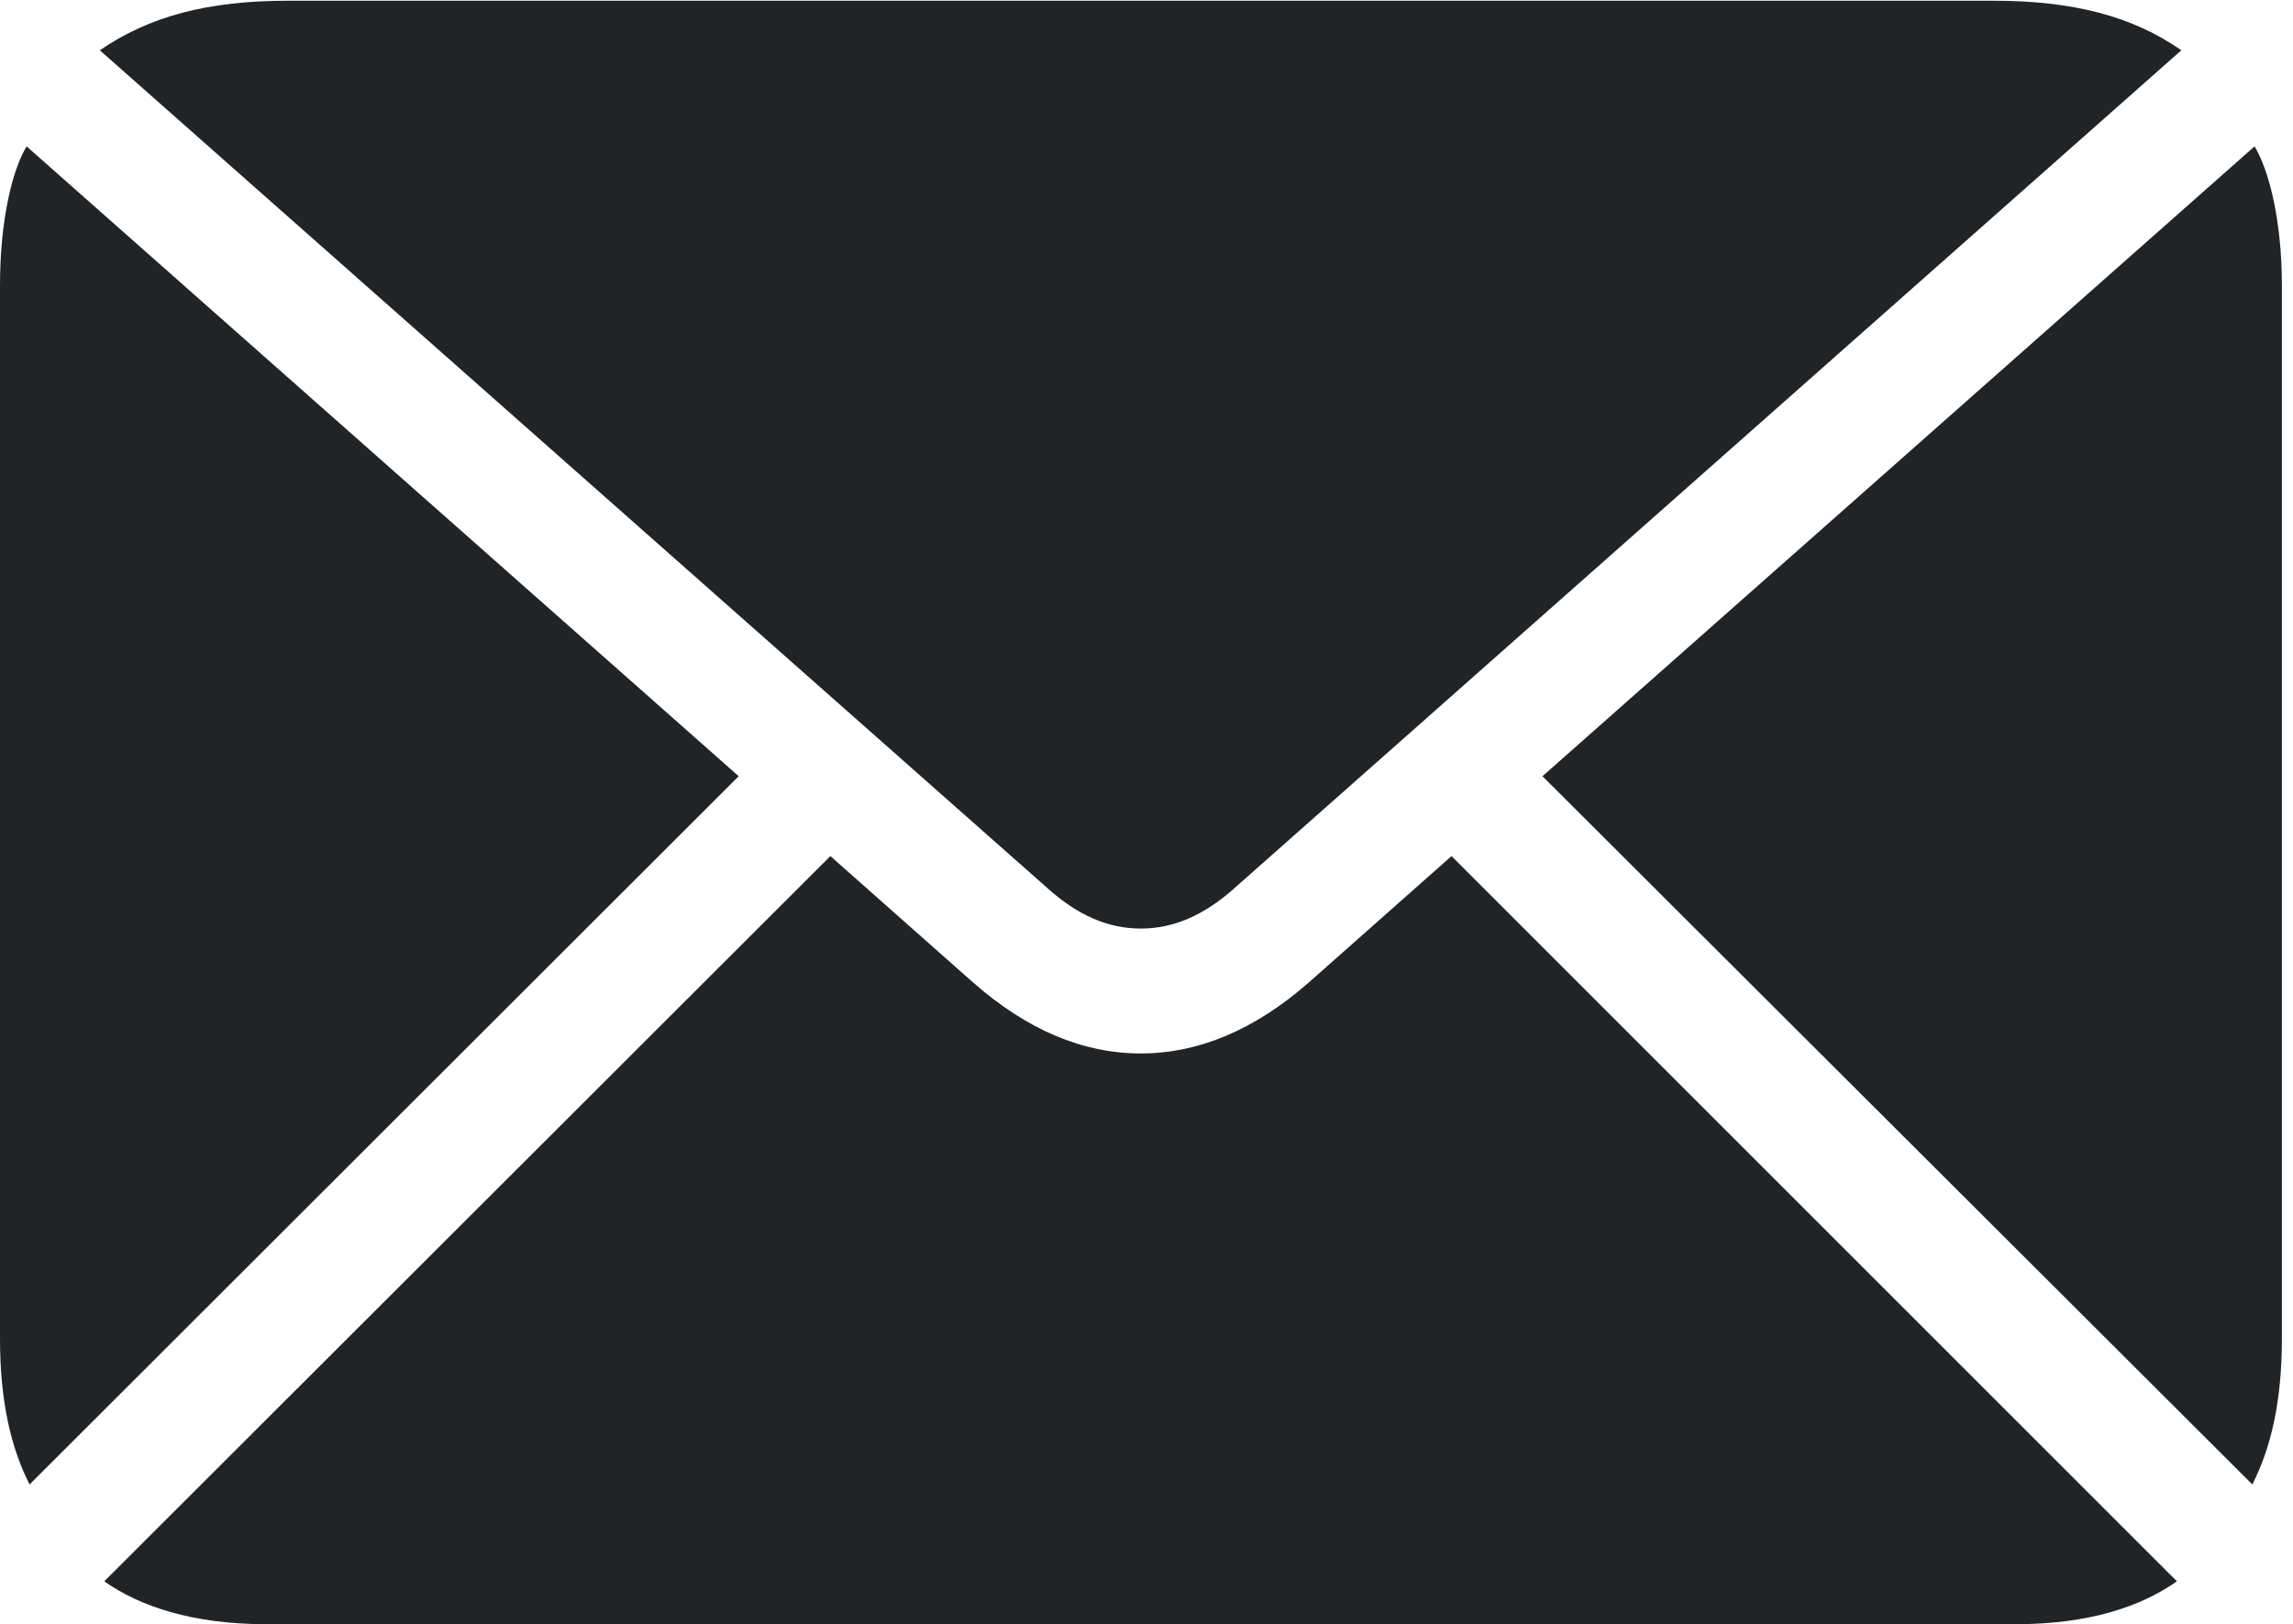 <?xml version="1.0" encoding="UTF-8"?>
<!--Generator: Apple Native CoreSVG 326-->
<!DOCTYPE svg
PUBLIC "-//W3C//DTD SVG 1.1//EN"
       "http://www.w3.org/Graphics/SVG/1.1/DTD/svg11.dtd">
<svg version="1.1" xmlns="http://www.w3.org/2000/svg" xmlns:xlink="http://www.w3.org/1999/xlink" viewBox="0 0 72.68 51.492">
 <g>
  <rect height="51.492" opacity="0" width="72.68" x="0" y="0"/>
  <path d="M36.164 29.438C37.172 29.438 38.156 29.039 39.164 28.125L69.141 1.594C67.594 0.516 65.719 0.023 63.188 0.023L9.117 0.023C6.586 0.023 4.734 0.516 3.164 1.594L33.164 28.125C34.172 29.039 35.133 29.438 36.164 29.438ZM0.938 47.062L23.414 24.609L0.844 4.641C0.398 5.367 0 6.961 0 9.047L0 42.445C0 44.438 0.352 45.914 0.938 47.062ZM8.414 51.492L63.914 51.492C66.211 51.492 67.875 50.93 69 50.133L46.008 27.141L41.484 31.148C39.773 32.648 37.992 33.398 36.164 33.398C34.312 33.398 32.555 32.648 30.844 31.148L26.32 27.141L3.305 50.133C4.43 50.93 6.117 51.492 8.414 51.492ZM71.391 47.062C71.977 45.914 72.328 44.438 72.328 42.445L72.328 9.047C72.328 6.961 71.906 5.367 71.461 4.641L48.891 24.609Z" fill="#212427"/>
 </g>
</svg>
